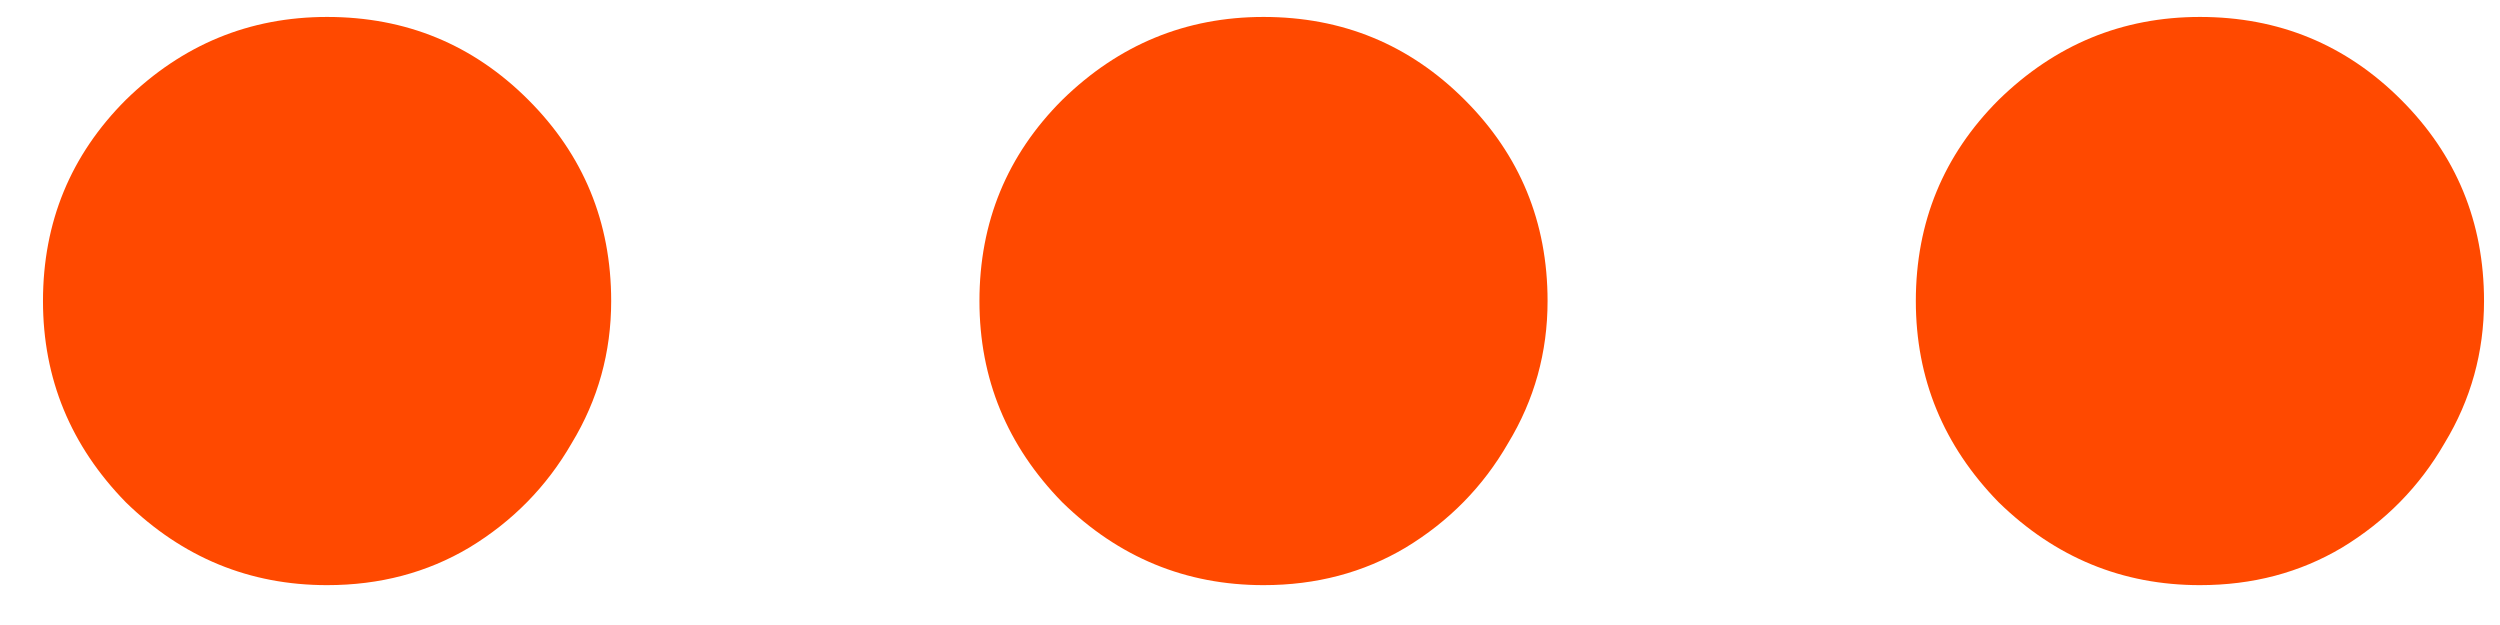 <svg width="36" height="9" viewBox="0 0 36 9" fill="none" xmlns="http://www.w3.org/2000/svg">
<path d="M4.71 8.426C3.593 8.426 2.627 8.028 1.812 7.233C1.017 6.419 0.619 5.453 0.619 4.335C0.619 3.199 1.017 2.233 1.812 1.438C2.627 0.642 3.593 0.244 4.71 0.244C5.847 0.244 6.812 0.642 7.608 1.438C8.403 2.233 8.801 3.199 8.801 4.335C8.801 5.074 8.612 5.756 8.233 6.381C7.873 7.006 7.381 7.508 6.756 7.886C6.15 8.246 5.468 8.426 4.71 8.426ZM18.195 8.426C17.077 8.426 16.111 8.028 15.297 7.233C14.501 6.419 14.104 5.453 14.104 4.335C14.104 3.199 14.501 2.233 15.297 1.438C16.111 0.642 17.077 0.244 18.195 0.244C19.331 0.244 20.297 0.642 21.092 1.438C21.888 2.233 22.285 3.199 22.285 4.335C22.285 5.074 22.096 5.756 21.717 6.381C21.358 7.006 20.865 7.508 20.24 7.886C19.634 8.246 18.952 8.426 18.195 8.426ZM31.679 8.426C30.562 8.426 29.596 8.028 28.781 7.233C27.986 6.419 27.588 5.453 27.588 4.335C27.588 3.199 27.986 2.233 28.781 1.438C29.596 0.642 30.562 0.244 31.679 0.244C32.815 0.244 33.781 0.642 34.577 1.438C35.372 2.233 35.77 3.199 35.77 4.335C35.77 5.074 35.581 5.756 35.202 6.381C34.842 7.006 34.349 7.508 33.724 7.886C33.118 8.246 32.437 8.426 31.679 8.426Z" fill="#FF4900"/>
</svg>
